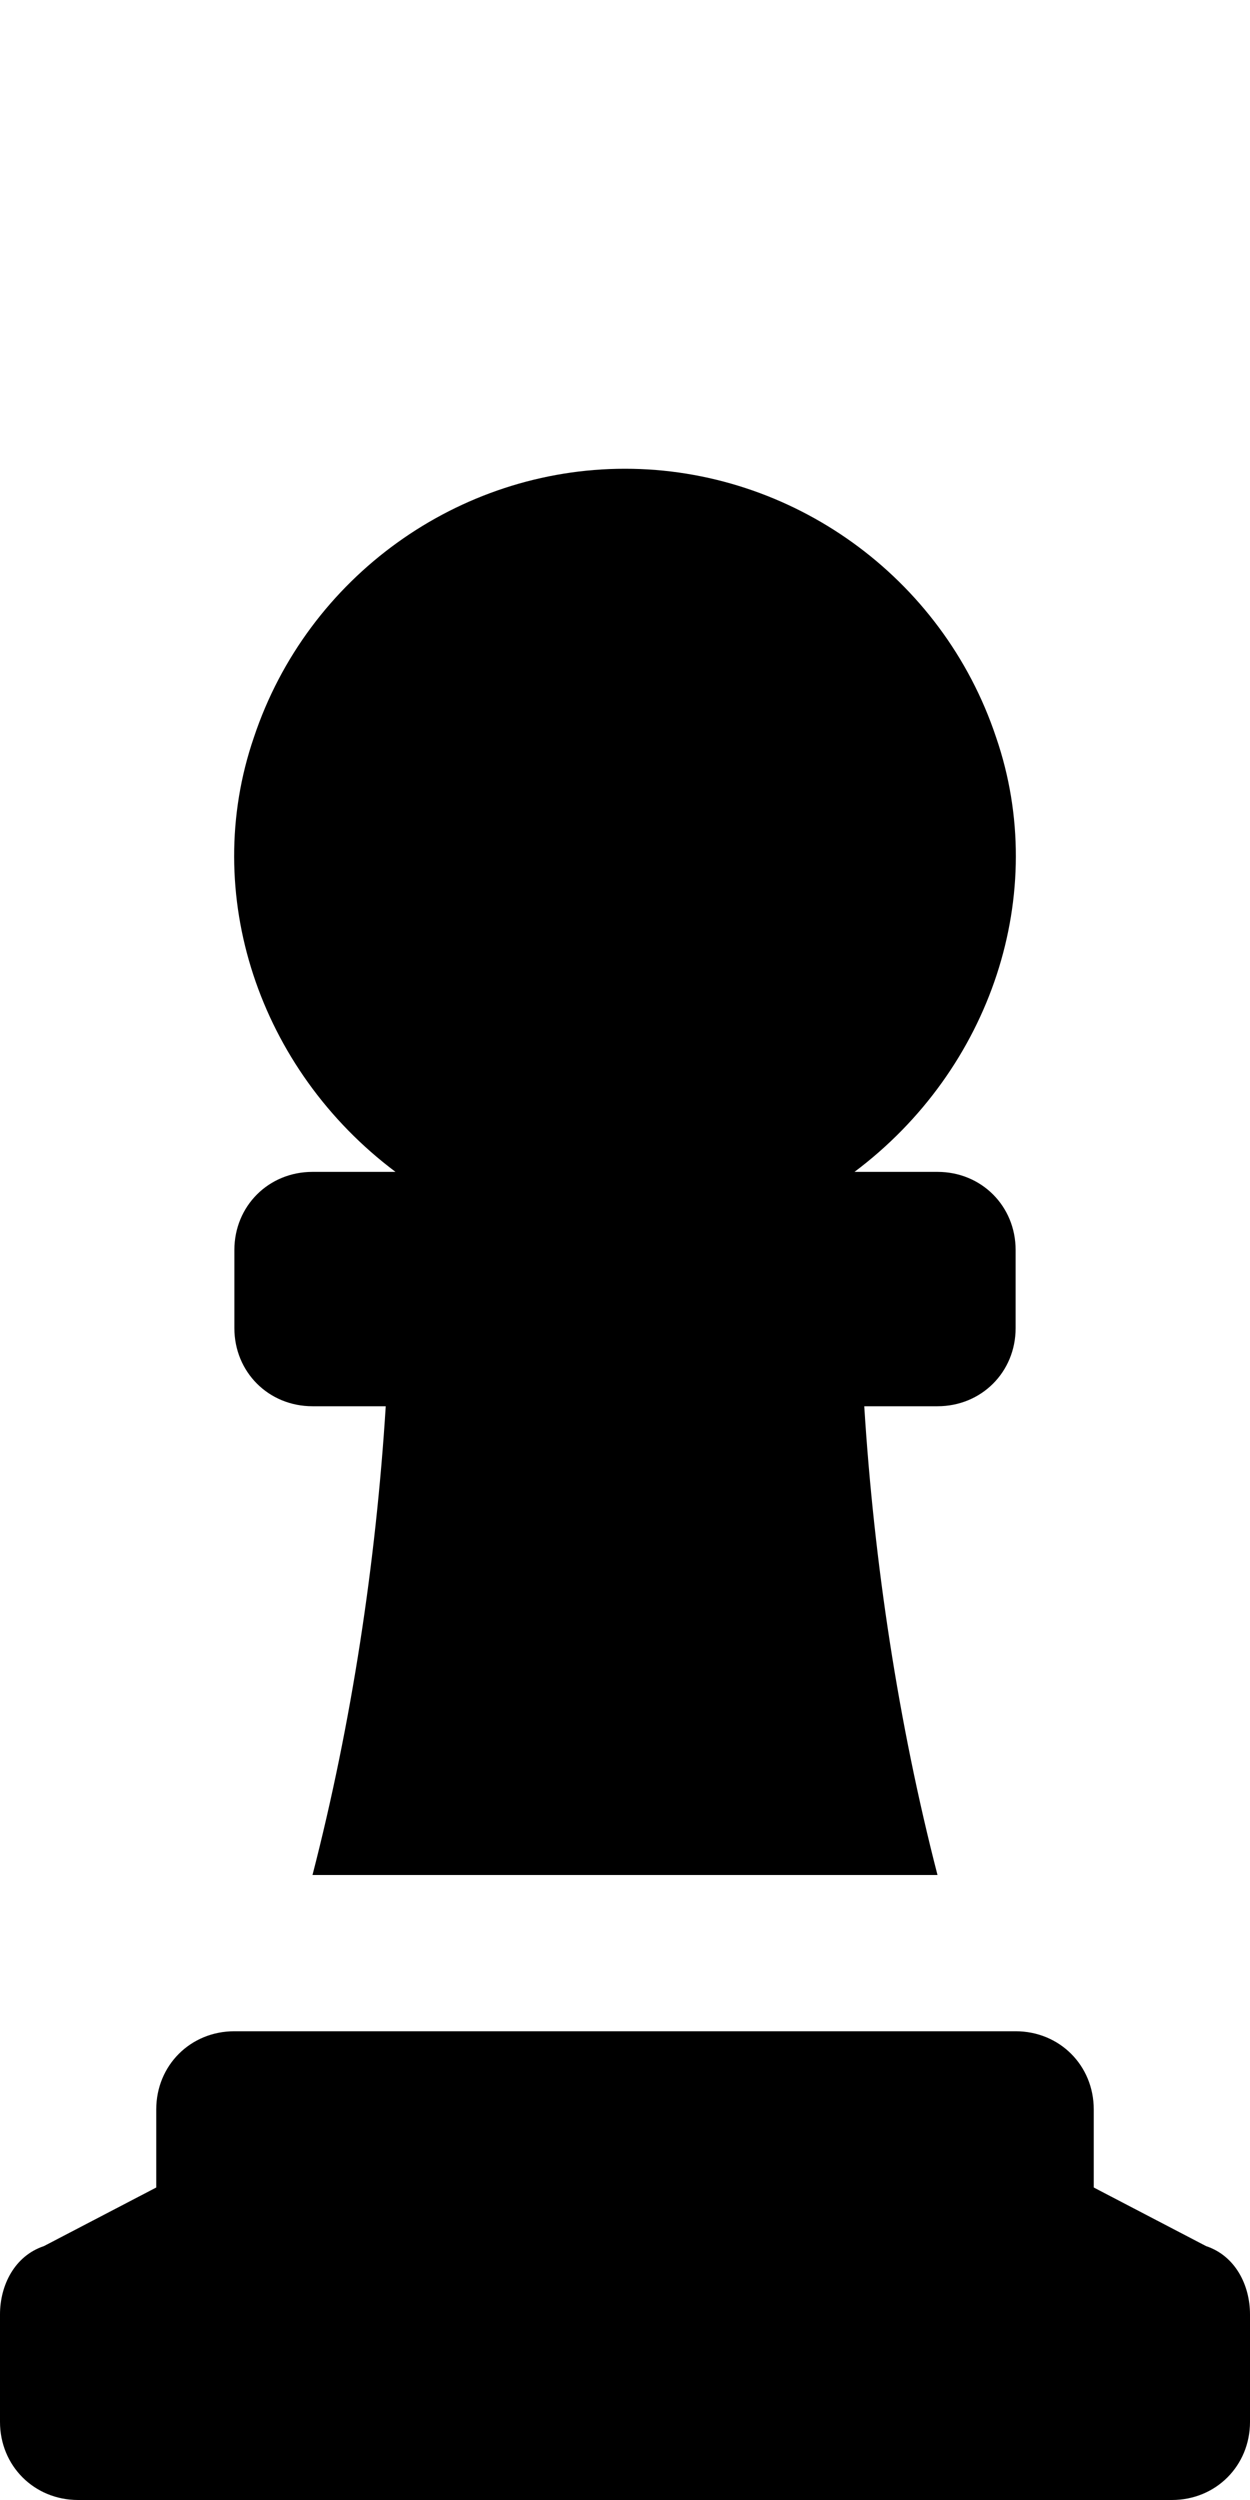 <svg xmlns="http://www.w3.org/2000/svg" viewBox="0 0 256 512"><!-- Font Awesome Pro 6.0.0-alpha1 by @fontawesome - https://fontawesome.com License - https://fontawesome.com/license (Commercial License) --><path d="M64 288H79C77 320 72 353 64 384H192C184 353 179 320 177 288H192C201 288 208 281 208 272V256C208 247 201 240 192 240H175C203 219 215 183 204 151C193 118 162 96 128 96S63 118 52 151C41 183 53 219 81 240H64C55 240 48 247 48 256V272C48 281 55 288 64 288ZM247 460L224 448V432C224 423 217 416 208 416H48C39 416 32 423 32 432V448L9 460C3 462 0 468 0 474V496C0 505 7 512 16 512H240C249 512 256 505 256 496V474C256 468 253 462 247 460Z"/></svg>
